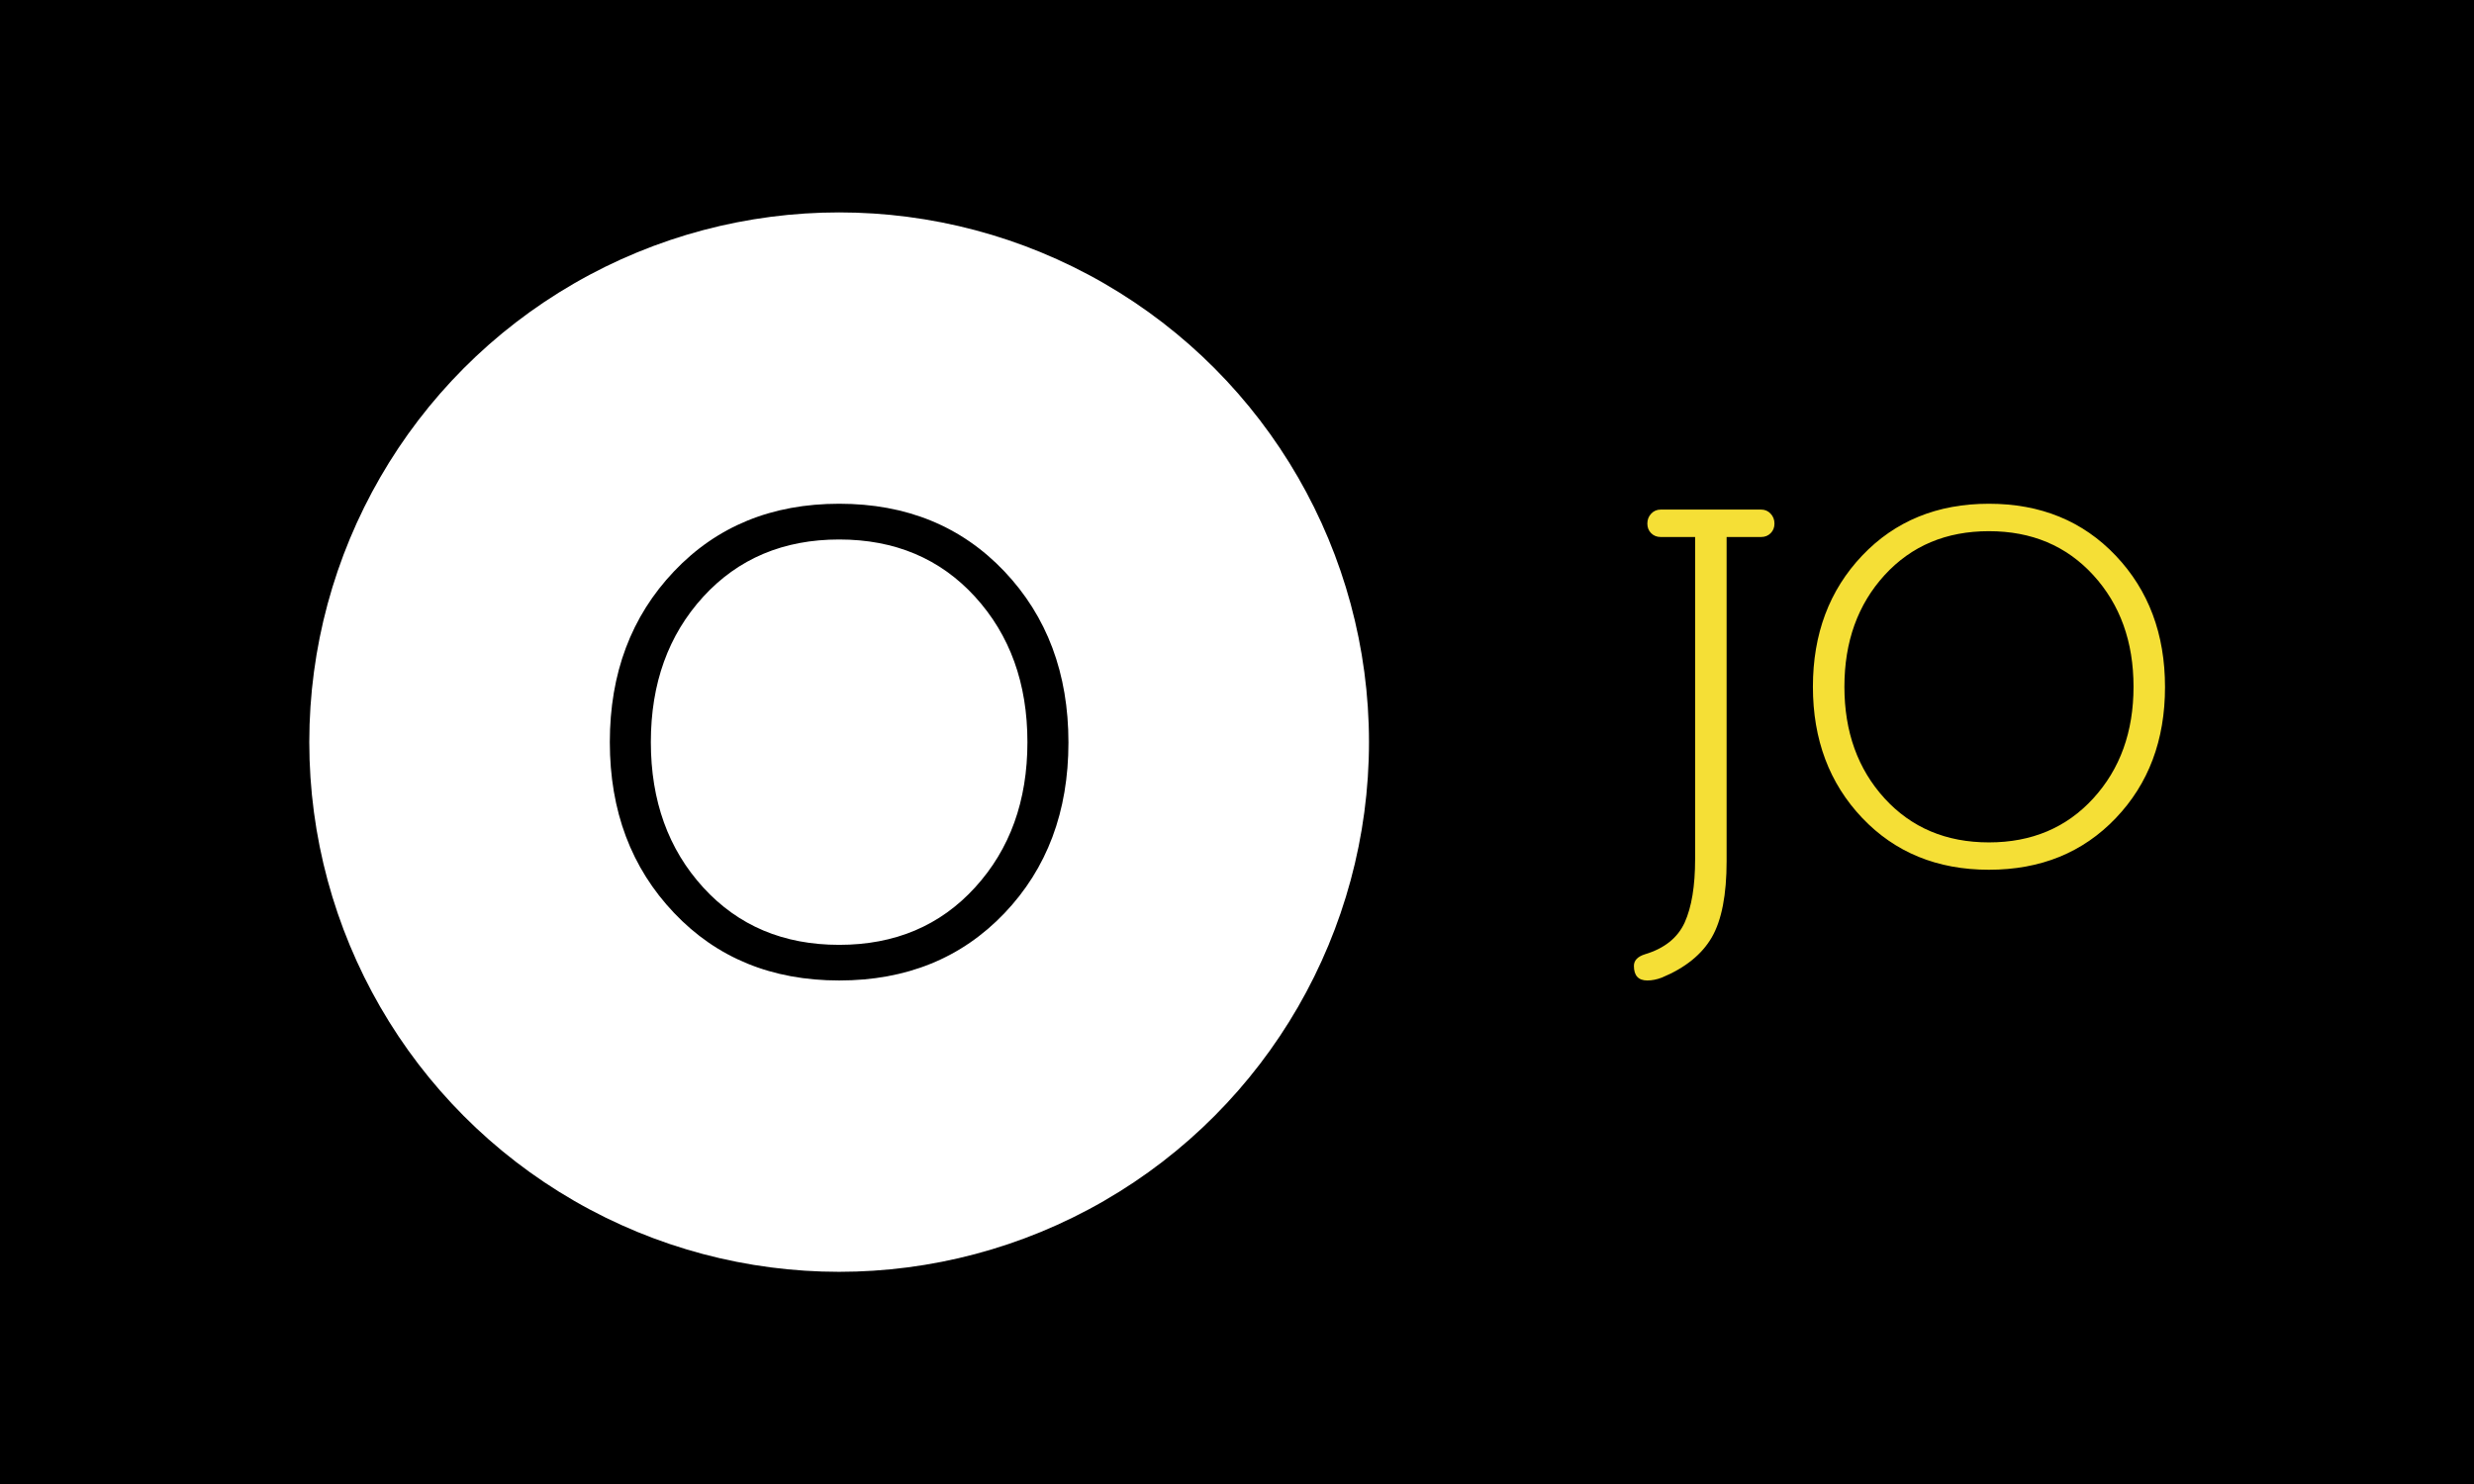 <svg xmlns="http://www.w3.org/2000/svg" version="1.1" xmlns:xlink="http://www.w3.org/1999/xlink" xmlns:svgjs="http://svgjs.dev/svgjs" width="100%" height="100%" viewBox="0 0 1000 600"><rect width="1000" height="600" x="0" y="0" fill="#000000"/><g><circle r="166.667" cx="263.955" cy="286.177" fill="#ffffff" transform="matrix(1.285,0,0,1.285,0,-67.692)"/><path d="M212.025 339.914Q191.824 318.652 191.824 286.177Q191.824 253.703 212.025 232.44Q232.194 211.177 263.972 211.177Q295.716 211.177 315.918 232.44Q336.086 253.703 336.086 286.31Q336.086 318.917 315.918 340.047Q295.716 361.177 263.972 361.177Q232.194 361.177 212.025 339.914ZM221.214 240.434Q204.728 258.479 204.728 286.177Q204.728 313.875 221.214 331.92Q237.7 349.965 263.972 349.965Q290.243 349.965 306.696 331.92Q323.182 313.875 323.182 286.177Q323.182 258.479 306.696 240.434Q290.243 222.422 263.972 222.422Q237.7 222.422 221.214 240.434Z " fill="#000000" transform="matrix(1.285,0,0,1.285,0,-67.692)"/><path d="M518.182 361.177L518.182 361.177Q513.955 361.177 513.955 356.593L513.955 356.593Q513.955 354.021 517.444 352.926L517.444 352.926Q526.612 350.175 529.923 342.943Q533.208 335.685 533.208 323.028L533.208 323.028L533.208 221.644L522.41 221.644Q520.576 221.644 519.379 220.447Q518.182 219.25 518.182 217.417Q518.182 215.583 519.379 214.31Q520.576 213.011 522.41 213.011L522.41 213.011L553.938 213.011Q555.772 213.011 556.969 214.31Q558.165 215.583 558.165 217.417Q558.165 219.25 556.969 220.447Q555.772 221.644 553.938 221.644L553.938 221.644L543.115 221.644L543.115 323.588Q543.115 339.53 538.454 347.603Q533.768 355.676 522.766 360.26L522.766 360.26Q520.373 361.177 518.182 361.177ZM585.746 310.014Q570.262 293.69 570.262 268.758Q570.262 243.826 585.746 227.501Q601.255 211.177 625.627 211.177Q650.025 211.177 665.508 227.501Q681.018 243.826 681.018 268.86Q681.018 293.894 665.508 310.116Q650.025 326.338 625.627 326.338Q601.255 326.338 585.746 310.014ZM592.8 233.639Q580.169 247.493 580.169 268.758Q580.169 290.023 592.8 303.877Q605.457 317.731 625.627 317.731Q645.797 317.731 658.454 303.877Q671.111 290.023 671.111 268.758Q671.111 247.493 658.454 233.639Q645.797 219.81 625.627 219.81Q605.457 219.81 592.8 233.639Z " fill="#f5df36" transform="matrix(1.285,0,0,1.285,0,-67.692)"/></g></svg>